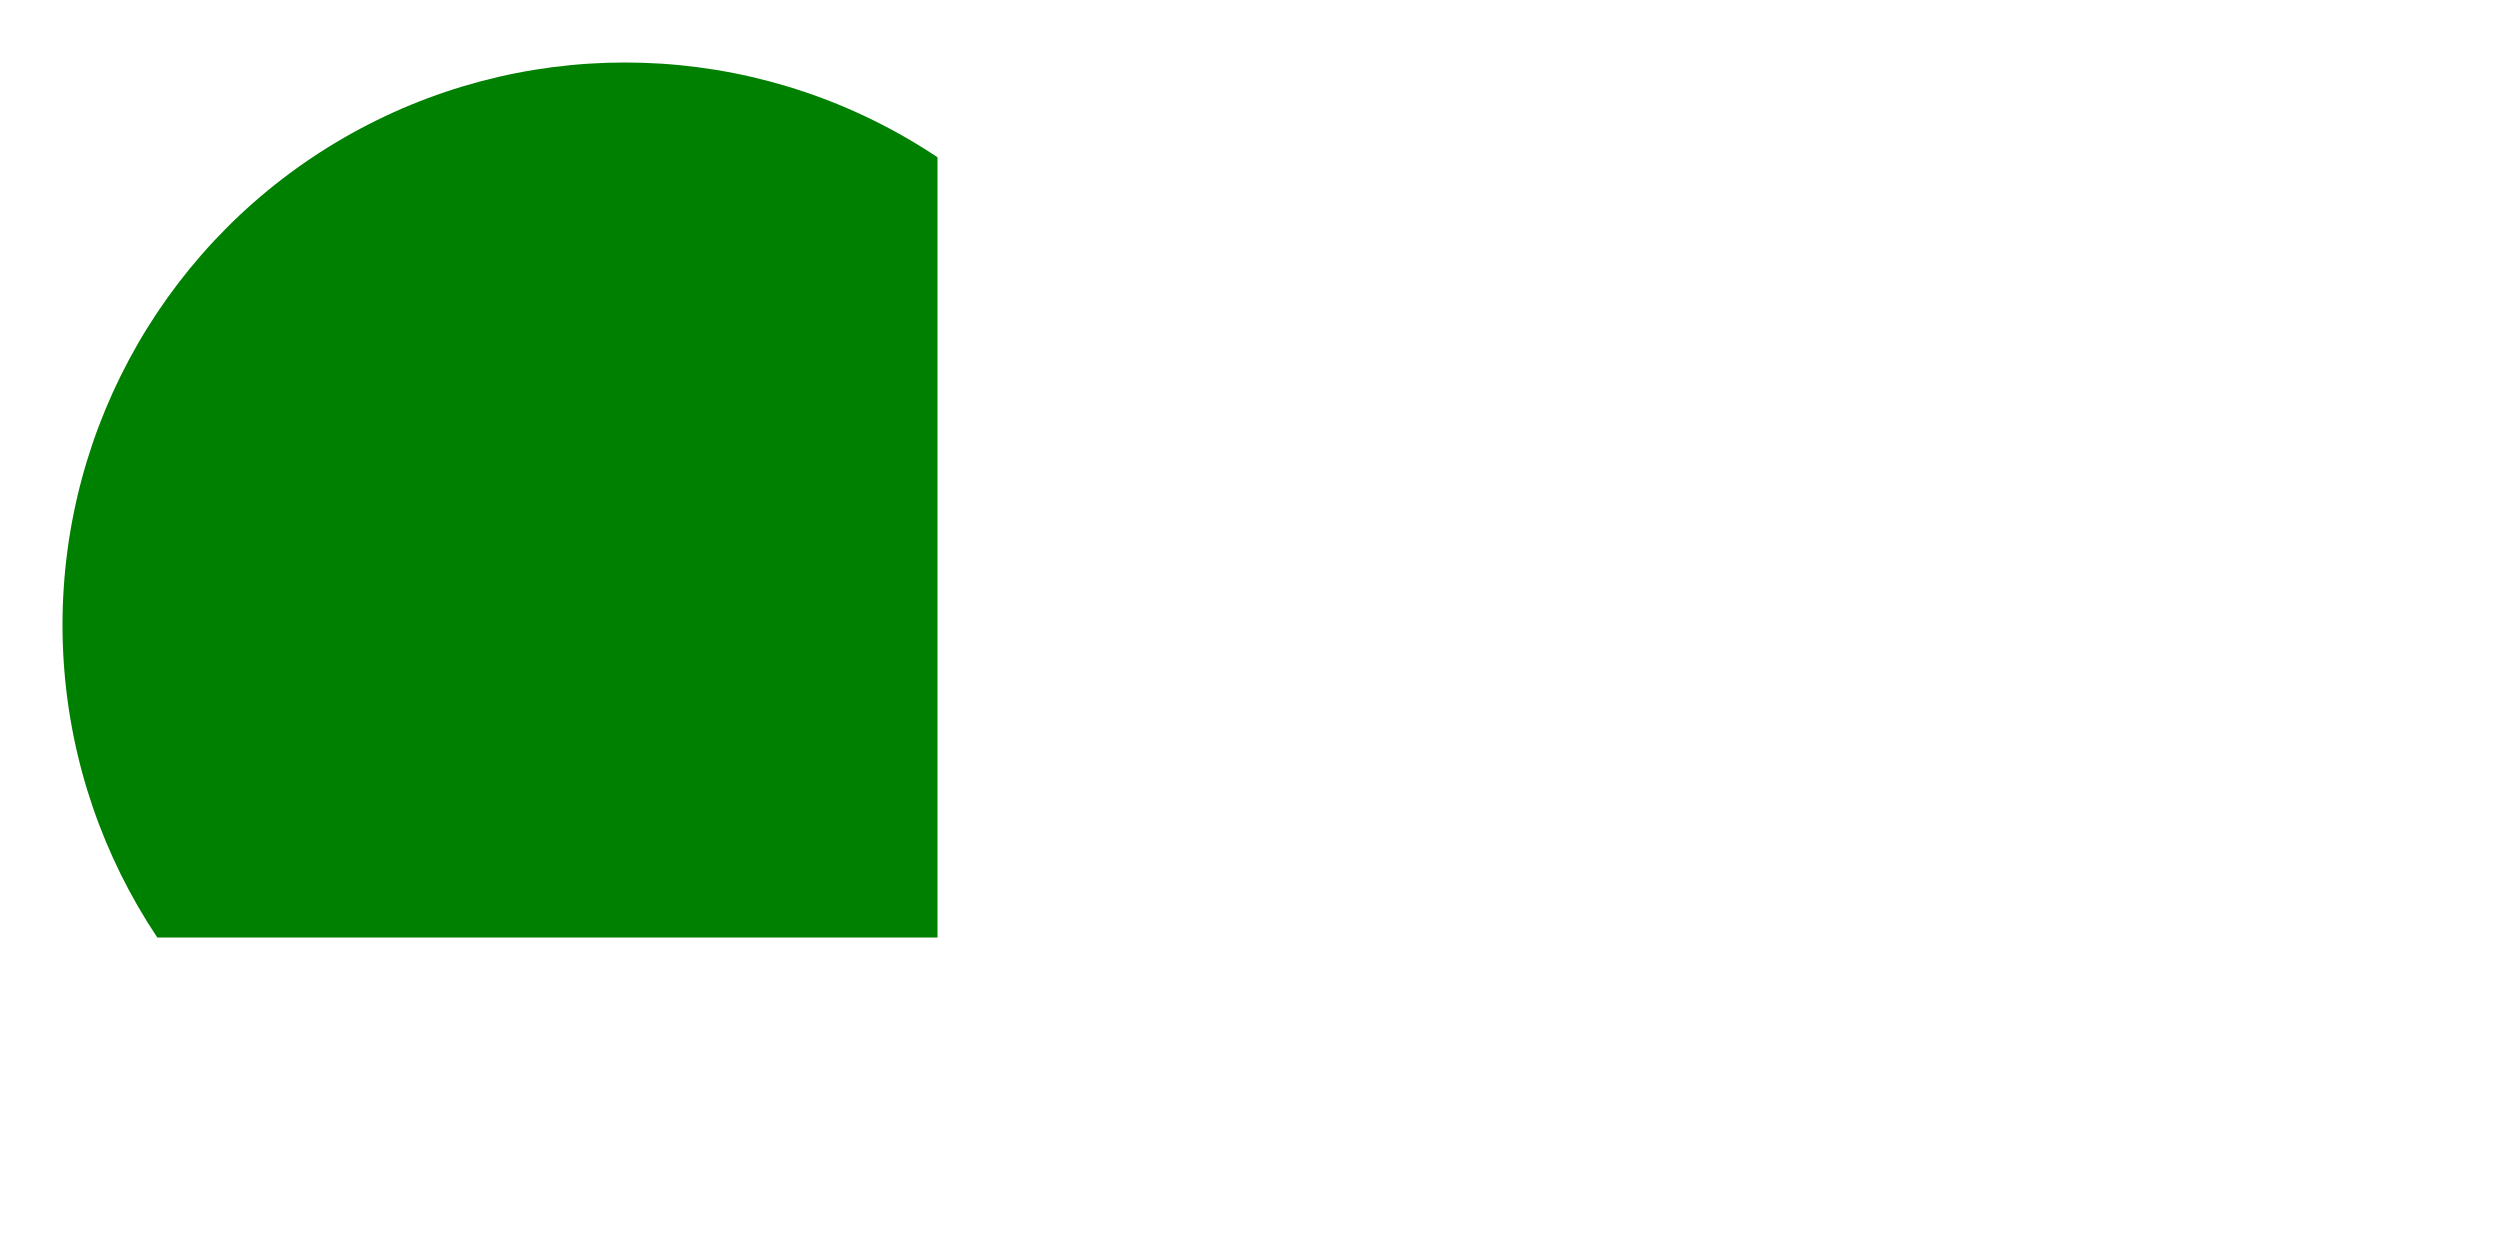 <svg xmlns="http://www.w3.org/2000/svg" xmlns:xlink="http://www.w3.org/1999/xlink" width="200" height="100">
  <clipPath id="cp1">
    <rect width="75" height="75"/>
  </clipPath>
  <circle fill="green" clip-path="url(#cp1)"
          cx="50" cy="50" r="45"/>
</svg>